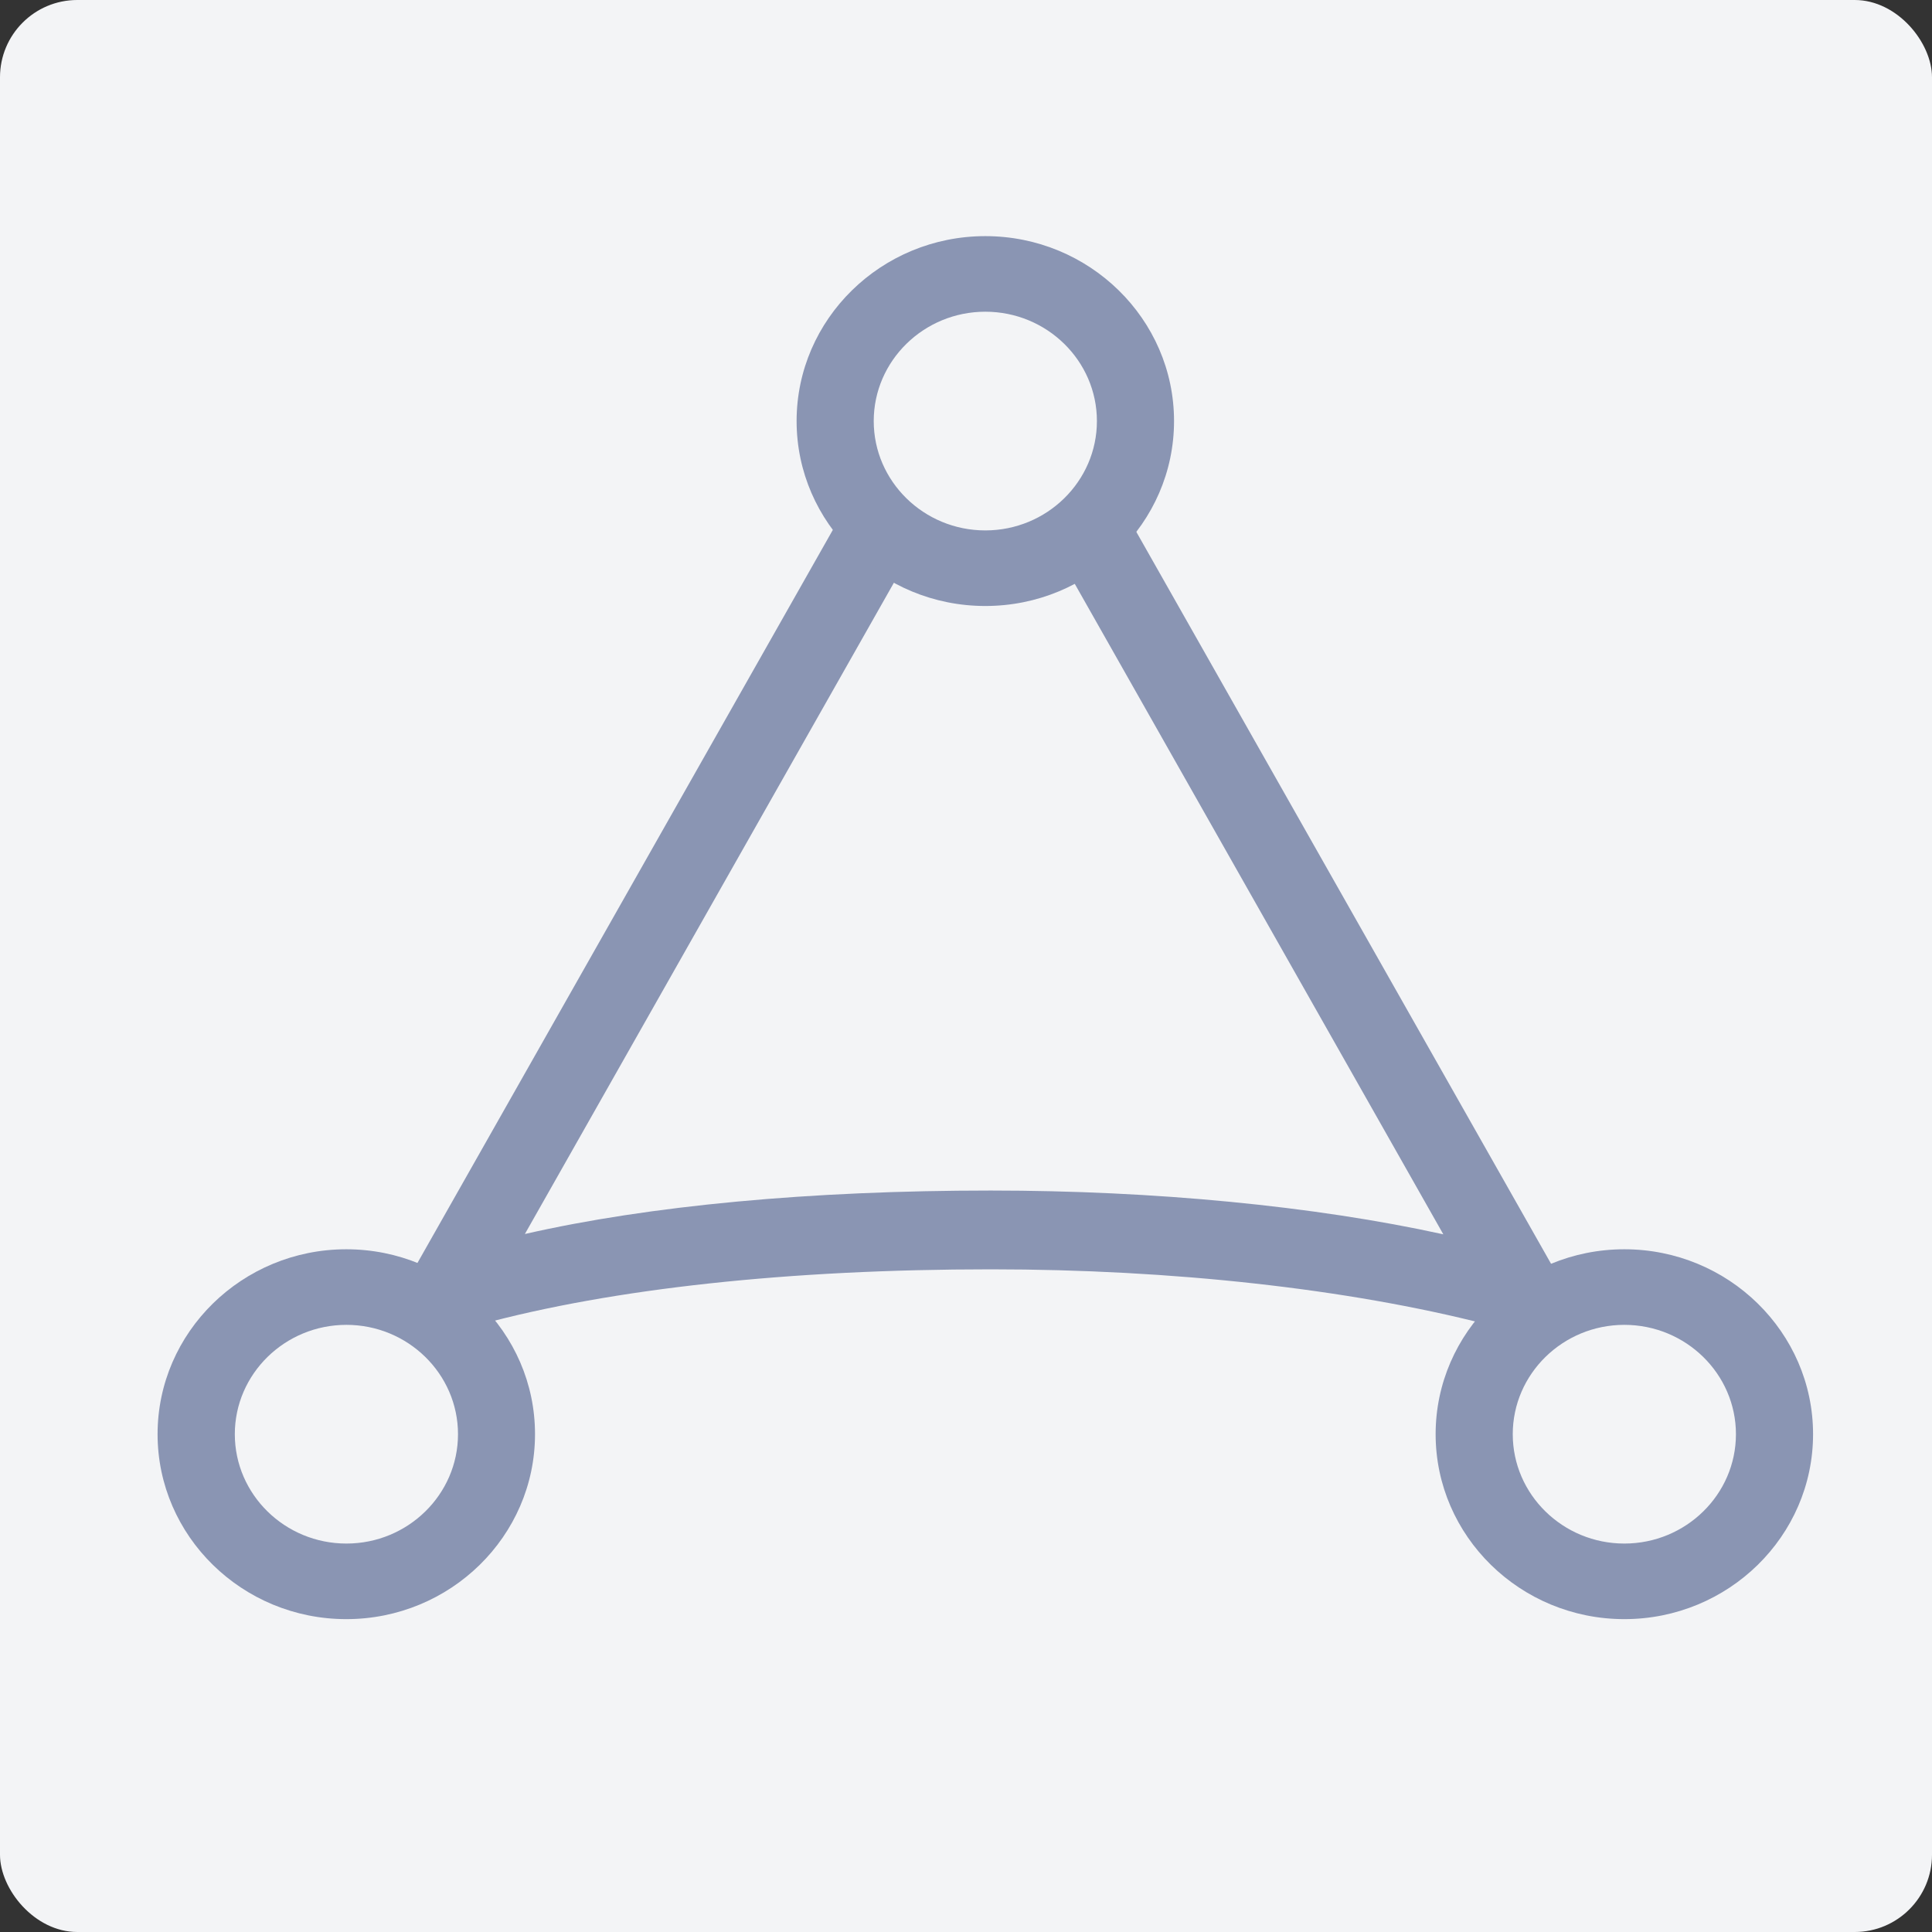 <?xml version="1.0" encoding="UTF-8"?>
<svg version="1.1" viewBox="0 0 50 50" xmlns="http://www.w3.org/2000/svg">
<rect x="0" y="0" width="50" height="50" fill="#333333" stroke="none"/>
<g fill="none" fill-rule="evenodd">
<rect width="50" height="50" rx="2" fill="#F3F4F6"/>
<g transform="translate(4 6)" fill="#8A95B3" fill-rule="nonzero">
<path d="m38.038 26.331c-2.693 0-4.884 2.147-4.884 4.786s2.191 4.786 4.884 4.786 4.884-2.147 4.884-4.786-2.191-4.786-4.884-4.786zm2.888 4.786c0 1.56-1.296 2.83-2.888 2.83-1.592 0-2.888-1.27-2.888-2.83s1.296-2.83 2.888-2.83c1.592 0 2.888 1.27 2.888 2.83z"/>
<path d="m4.962 26.331c-2.693 0-4.884 2.147-4.884 4.786s2.191 4.786 4.884 4.786 4.884-2.147 4.884-4.786c0.003-2.639-2.191-4.786-4.884-4.786zm2.891 4.786c0 1.56-1.296 2.83-2.888 2.83s-2.888-1.27-2.888-2.83 1.296-2.83 2.888-2.83 2.888 1.27 2.888 2.83z"/>
<path d="m21.5 0.111c-2.693 0-4.884 2.147-4.884 4.786s2.191 4.786 4.884 4.786 4.884-2.147 4.884-4.786-2.191-4.786-4.884-4.786zm2.888 4.786c0 1.56-1.296 2.83-2.888 2.83s-2.888-1.27-2.888-2.83 1.296-2.83 2.888-2.83 2.888 1.27 2.888 2.83z"/>
<path d="m36.23 26.863-10.785-19.033-0.105-0.185-0.134 0.165c-0.372 0.453-0.825 0.82-1.342 1.091l-0.131 0.068 0.073 0.125 9.547 16.85c-3.333-0.732-7.476-1.133-11.712-1.133-4.678 0-8.835 0.39-12.057 1.125l9.544-16.844 0.073-0.125-0.131-0.068c-0.52-0.273-0.97-0.641-1.342-1.091l-0.134-0.165-0.105 0.185-10.785 19.033-0.084 0.148 0.163 0.057c0.529 0.182 1.014 0.826 1.441 1.196l0.073 0.063 0.087-0.04 0.035-0.006c3.443-0.934 8.013-1.429 13.225-1.429 4.689 0 9.239 0.504 12.819 1.421l0.073 0.137 0.139-0.111 0.029-0.023c0.436-0.376 0.921-1.022 1.453-1.204l0.163-0.054-0.09-0.151z"/>
</g>
</g>
</svg>
